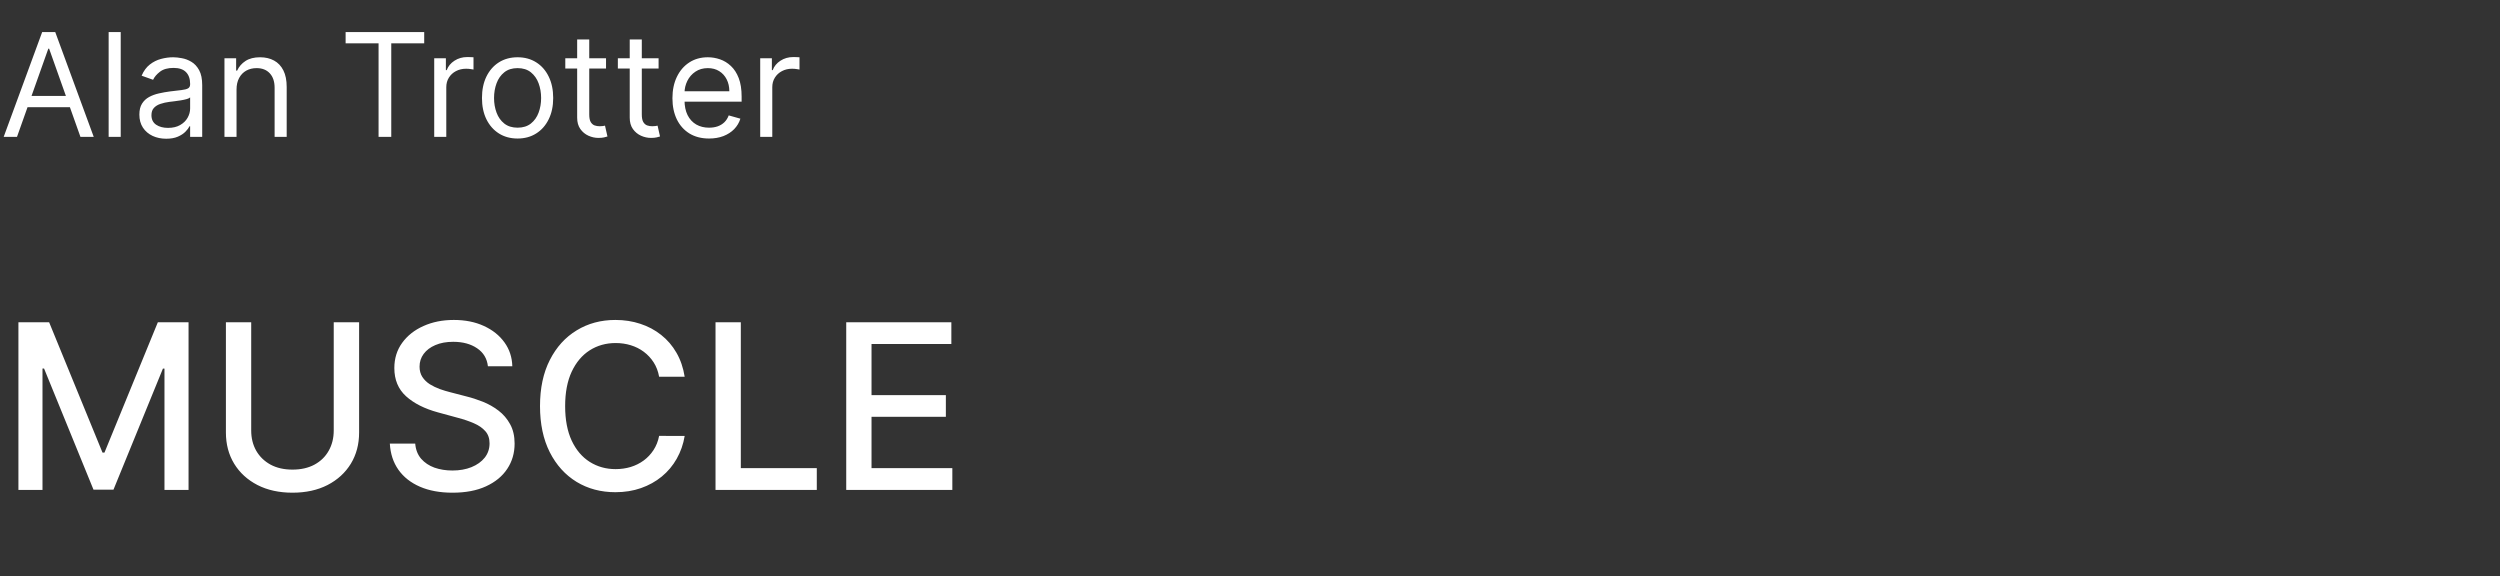 <svg width="347" height="80" viewBox="0 0 347 80" fill="none" xmlns="http://www.w3.org/2000/svg">
<rect x="0" y="0" width="347" height="80" fill="#333333" stroke="none"/>
<path d="M2.358 19H0.511L5.852 4.455H7.67L13.011 19H11.165L6.818 6.756H6.705L2.358 19ZM3.04 13.318H10.483V14.881H3.04V13.318ZM16.756 4.455V19H15.08V4.455H16.756ZM23.066 19.256C22.375 19.256 21.747 19.125 21.184 18.865C20.62 18.6 20.173 18.219 19.842 17.722C19.51 17.22 19.344 16.614 19.344 15.903C19.344 15.278 19.468 14.772 19.714 14.383C19.96 13.991 20.289 13.683 20.701 13.46C21.113 13.238 21.567 13.072 22.065 12.963C22.567 12.849 23.071 12.759 23.577 12.693C24.24 12.608 24.778 12.544 25.19 12.501C25.606 12.454 25.909 12.376 26.099 12.267C26.293 12.158 26.39 11.969 26.39 11.699V11.642C26.39 10.941 26.198 10.397 25.815 10.008C25.436 9.62 24.86 9.426 24.089 9.426C23.289 9.426 22.661 9.601 22.207 9.952C21.752 10.302 21.433 10.676 21.248 11.074L19.657 10.506C19.941 9.843 20.32 9.327 20.793 8.957C21.271 8.583 21.792 8.323 22.356 8.176C22.924 8.025 23.483 7.949 24.032 7.949C24.382 7.949 24.785 7.991 25.239 8.077C25.699 8.157 26.141 8.325 26.567 8.581C26.998 8.837 27.356 9.223 27.64 9.739C27.924 10.255 28.066 10.946 28.066 11.812V19H26.39V17.523H26.305C26.191 17.759 26.002 18.013 25.736 18.283C25.471 18.553 25.119 18.782 24.678 18.972C24.238 19.161 23.701 19.256 23.066 19.256ZM23.322 17.75C23.985 17.75 24.543 17.62 24.998 17.359C25.457 17.099 25.803 16.763 26.035 16.351C26.271 15.939 26.39 15.506 26.39 15.051V13.517C26.319 13.602 26.163 13.68 25.921 13.751C25.684 13.818 25.41 13.877 25.097 13.929C24.79 13.976 24.489 14.019 24.195 14.057C23.907 14.09 23.672 14.118 23.492 14.142C23.057 14.199 22.649 14.291 22.271 14.419C21.896 14.542 21.593 14.729 21.361 14.98C21.134 15.226 21.021 15.562 21.021 15.989C21.021 16.571 21.236 17.011 21.667 17.31C22.102 17.603 22.654 17.75 23.322 17.75ZM32.831 12.438V19H31.155V8.091H32.775V9.795H32.917C33.172 9.241 33.561 8.796 34.081 8.46C34.602 8.119 35.275 7.949 36.099 7.949C36.837 7.949 37.483 8.1 38.037 8.403C38.591 8.702 39.022 9.156 39.33 9.767C39.638 10.373 39.792 11.14 39.792 12.068V19H38.116V12.182C38.116 11.325 37.893 10.657 37.448 10.179C37.003 9.696 36.392 9.455 35.616 9.455C35.081 9.455 34.602 9.571 34.181 9.803C33.764 10.035 33.435 10.373 33.194 10.818C32.952 11.263 32.831 11.803 32.831 12.438ZM47.971 6.017V4.455H58.88V6.017H54.307V19H52.545V6.017H47.971ZM60.269 19V8.091H61.888V9.739H62.002C62.201 9.199 62.56 8.761 63.081 8.425C63.602 8.089 64.189 7.92 64.843 7.92C64.966 7.92 65.12 7.923 65.304 7.928C65.489 7.932 65.629 7.939 65.723 7.949V9.653C65.666 9.639 65.536 9.618 65.333 9.589C65.134 9.556 64.923 9.54 64.701 9.54C64.17 9.54 63.697 9.651 63.28 9.874C62.868 10.091 62.541 10.394 62.3 10.783C62.063 11.166 61.945 11.604 61.945 12.097V19H60.269ZM71.84 19.227C70.855 19.227 69.991 18.993 69.248 18.524C68.509 18.055 67.931 17.4 67.515 16.557C67.103 15.714 66.897 14.729 66.897 13.602C66.897 12.466 67.103 11.474 67.515 10.626C67.931 9.779 68.509 9.121 69.248 8.652C69.991 8.183 70.855 7.949 71.84 7.949C72.825 7.949 73.687 8.183 74.425 8.652C75.169 9.121 75.746 9.779 76.158 10.626C76.575 11.474 76.783 12.466 76.783 13.602C76.783 14.729 76.575 15.714 76.158 16.557C75.746 17.4 75.169 18.055 74.425 18.524C73.687 18.993 72.825 19.227 71.84 19.227ZM71.84 17.722C72.588 17.722 73.204 17.53 73.687 17.146C74.169 16.763 74.527 16.259 74.759 15.633C74.991 15.008 75.107 14.331 75.107 13.602C75.107 12.873 74.991 12.194 74.759 11.564C74.527 10.934 74.169 10.425 73.687 10.037C73.204 9.649 72.588 9.455 71.84 9.455C71.092 9.455 70.476 9.649 69.993 10.037C69.51 10.425 69.153 10.934 68.921 11.564C68.689 12.194 68.573 12.873 68.573 13.602C68.573 14.331 68.689 15.008 68.921 15.633C69.153 16.259 69.51 16.763 69.993 17.146C70.476 17.53 71.092 17.722 71.84 17.722ZM84.116 8.091V9.511H78.463V8.091H84.116ZM80.11 5.477H81.787V15.875C81.787 16.349 81.855 16.704 81.993 16.94C82.135 17.172 82.314 17.329 82.532 17.409C82.755 17.485 82.989 17.523 83.235 17.523C83.42 17.523 83.572 17.513 83.69 17.494C83.808 17.471 83.903 17.452 83.974 17.438L84.315 18.943C84.201 18.986 84.043 19.028 83.839 19.071C83.635 19.118 83.377 19.142 83.065 19.142C82.591 19.142 82.127 19.04 81.673 18.837C81.223 18.633 80.849 18.323 80.551 17.906C80.257 17.49 80.11 16.964 80.11 16.329V5.477ZM91.412 8.091V9.511H85.758V8.091H91.412ZM87.406 5.477H89.082V15.875C89.082 16.349 89.151 16.704 89.288 16.94C89.43 17.172 89.61 17.329 89.828 17.409C90.05 17.485 90.285 17.523 90.531 17.523C90.716 17.523 90.867 17.513 90.986 17.494C91.104 17.471 91.199 17.452 91.27 17.438L91.611 18.943C91.497 18.986 91.338 19.028 91.135 19.071C90.931 19.118 90.673 19.142 90.361 19.142C89.887 19.142 89.423 19.04 88.969 18.837C88.519 18.633 88.145 18.323 87.846 17.906C87.553 17.49 87.406 16.964 87.406 16.329V5.477ZM98.42 19.227C97.368 19.227 96.462 18.995 95.7 18.531C94.942 18.062 94.357 17.409 93.945 16.571C93.538 15.728 93.334 14.748 93.334 13.631C93.334 12.513 93.538 11.528 93.945 10.676C94.357 9.819 94.93 9.152 95.664 8.673C96.403 8.19 97.264 7.949 98.249 7.949C98.817 7.949 99.379 8.044 99.933 8.233C100.486 8.422 100.991 8.73 101.445 9.156C101.9 9.578 102.262 10.136 102.532 10.832C102.802 11.528 102.937 12.385 102.937 13.403V14.114H94.528V12.665H101.232C101.232 12.049 101.109 11.5 100.863 11.017C100.621 10.534 100.276 10.153 99.826 9.874C99.381 9.594 98.855 9.455 98.249 9.455C97.582 9.455 97.004 9.62 96.516 9.952C96.033 10.278 95.662 10.704 95.401 11.23C95.141 11.756 95.011 12.319 95.011 12.921V13.886C95.011 14.71 95.153 15.409 95.437 15.982C95.725 16.55 96.126 16.983 96.637 17.281C97.148 17.575 97.743 17.722 98.42 17.722C98.86 17.722 99.258 17.66 99.613 17.537C99.973 17.409 100.283 17.22 100.543 16.969C100.804 16.713 101.005 16.396 101.147 16.017L102.766 16.472C102.596 17.021 102.309 17.504 101.907 17.921C101.504 18.332 101.007 18.654 100.415 18.886C99.824 19.114 99.158 19.227 98.42 19.227ZM105.516 19V8.091H107.136V9.739H107.249C107.448 9.199 107.808 8.761 108.329 8.425C108.85 8.089 109.437 7.92 110.09 7.92C110.213 7.92 110.367 7.923 110.552 7.928C110.737 7.932 110.876 7.939 110.971 7.949V9.653C110.914 9.639 110.784 9.618 110.58 9.589C110.381 9.556 110.171 9.54 109.948 9.54C109.418 9.54 108.944 9.651 108.528 9.874C108.116 10.091 107.789 10.394 107.548 10.783C107.311 11.166 107.193 11.604 107.193 12.097V19H105.516Z" fill="white"/>
<path d="M2.557 44.727H6.818L14.227 62.818H14.5L21.909 44.727H26.171V68H22.829V51.159H22.614L15.75 67.966H12.977L6.114 51.148H5.898V68H2.557V44.727ZM46.322 44.727H49.844V60.034C49.844 61.663 49.462 63.106 48.697 64.364C47.931 65.614 46.856 66.599 45.469 67.318C44.083 68.03 42.458 68.386 40.594 68.386C38.738 68.386 37.117 68.03 35.731 67.318C34.344 66.599 33.268 65.614 32.503 64.364C31.738 63.106 31.356 61.663 31.356 60.034V44.727H34.867V59.75C34.867 60.803 35.098 61.739 35.56 62.557C36.03 63.375 36.693 64.019 37.549 64.489C38.405 64.951 39.42 65.182 40.594 65.182C41.776 65.182 42.795 64.951 43.651 64.489C44.515 64.019 45.174 63.375 45.628 62.557C46.09 61.739 46.322 60.803 46.322 59.75V44.727ZM67.722 50.841C67.601 49.765 67.101 48.932 66.222 48.341C65.344 47.742 64.238 47.443 62.904 47.443C61.95 47.443 61.124 47.595 60.427 47.898C59.73 48.193 59.188 48.602 58.802 49.125C58.423 49.64 58.234 50.227 58.234 50.886C58.234 51.439 58.363 51.917 58.62 52.318C58.885 52.72 59.23 53.057 59.654 53.33C60.086 53.595 60.548 53.818 61.041 54C61.533 54.174 62.007 54.318 62.461 54.432L64.734 55.023C65.476 55.205 66.238 55.451 67.018 55.761C67.798 56.072 68.522 56.481 69.188 56.989C69.855 57.496 70.393 58.125 70.802 58.875C71.219 59.625 71.427 60.523 71.427 61.568C71.427 62.886 71.086 64.057 70.404 65.079C69.73 66.102 68.749 66.909 67.461 67.5C66.181 68.091 64.632 68.386 62.813 68.386C61.071 68.386 59.563 68.11 58.291 67.557C57.018 67.004 56.022 66.22 55.302 65.204C54.582 64.182 54.185 62.97 54.109 61.568H57.632C57.7 62.409 57.972 63.11 58.45 63.67C58.935 64.224 59.552 64.636 60.302 64.909C61.06 65.174 61.889 65.307 62.791 65.307C63.783 65.307 64.666 65.151 65.438 64.841C66.219 64.523 66.832 64.083 67.279 63.523C67.726 62.955 67.95 62.292 67.95 61.534C67.95 60.845 67.753 60.28 67.359 59.841C66.972 59.401 66.446 59.038 65.779 58.75C65.12 58.462 64.374 58.208 63.541 57.989L60.791 57.239C58.927 56.731 57.45 55.985 56.359 55C55.276 54.015 54.734 52.712 54.734 51.091C54.734 49.75 55.097 48.58 55.825 47.58C56.552 46.58 57.537 45.803 58.779 45.25C60.022 44.689 61.423 44.409 62.984 44.409C64.56 44.409 65.95 44.686 67.154 45.239C68.366 45.792 69.321 46.553 70.018 47.523C70.715 48.485 71.079 49.591 71.109 50.841H67.722ZM95.033 52.295H91.487C91.351 51.538 91.097 50.871 90.726 50.295C90.355 49.72 89.9 49.231 89.362 48.83C88.824 48.428 88.222 48.125 87.555 47.92C86.896 47.716 86.195 47.614 85.453 47.614C84.112 47.614 82.911 47.951 81.851 48.625C80.798 49.299 79.964 50.288 79.351 51.591C78.745 52.894 78.442 54.485 78.442 56.364C78.442 58.258 78.745 59.856 79.351 61.159C79.964 62.462 80.802 63.447 81.862 64.114C82.923 64.78 84.116 65.114 85.442 65.114C86.177 65.114 86.874 65.015 87.533 64.818C88.199 64.614 88.802 64.314 89.339 63.92C89.877 63.526 90.332 63.045 90.703 62.477C91.082 61.901 91.343 61.242 91.487 60.5L95.033 60.511C94.843 61.655 94.476 62.708 93.93 63.67C93.392 64.625 92.699 65.451 91.851 66.148C91.01 66.837 90.048 67.371 88.964 67.75C87.881 68.129 86.699 68.318 85.419 68.318C83.404 68.318 81.608 67.841 80.033 66.886C78.457 65.924 77.214 64.549 76.305 62.761C75.404 60.974 74.953 58.841 74.953 56.364C74.953 53.879 75.408 51.746 76.317 49.966C77.226 48.178 78.468 46.807 80.044 45.852C81.62 44.89 83.411 44.409 85.419 44.409C86.654 44.409 87.805 44.587 88.874 44.943C89.949 45.292 90.915 45.807 91.771 46.489C92.627 47.163 93.336 47.989 93.896 48.966C94.457 49.936 94.836 51.045 95.033 52.295ZM99.314 68V44.727H102.826V64.977H113.371V68H99.314ZM117.457 68V44.727H132.048V47.75H120.968V54.841H131.286V57.852H120.968V64.977H132.184V68H117.457Z" fill="white"/>
</svg>
